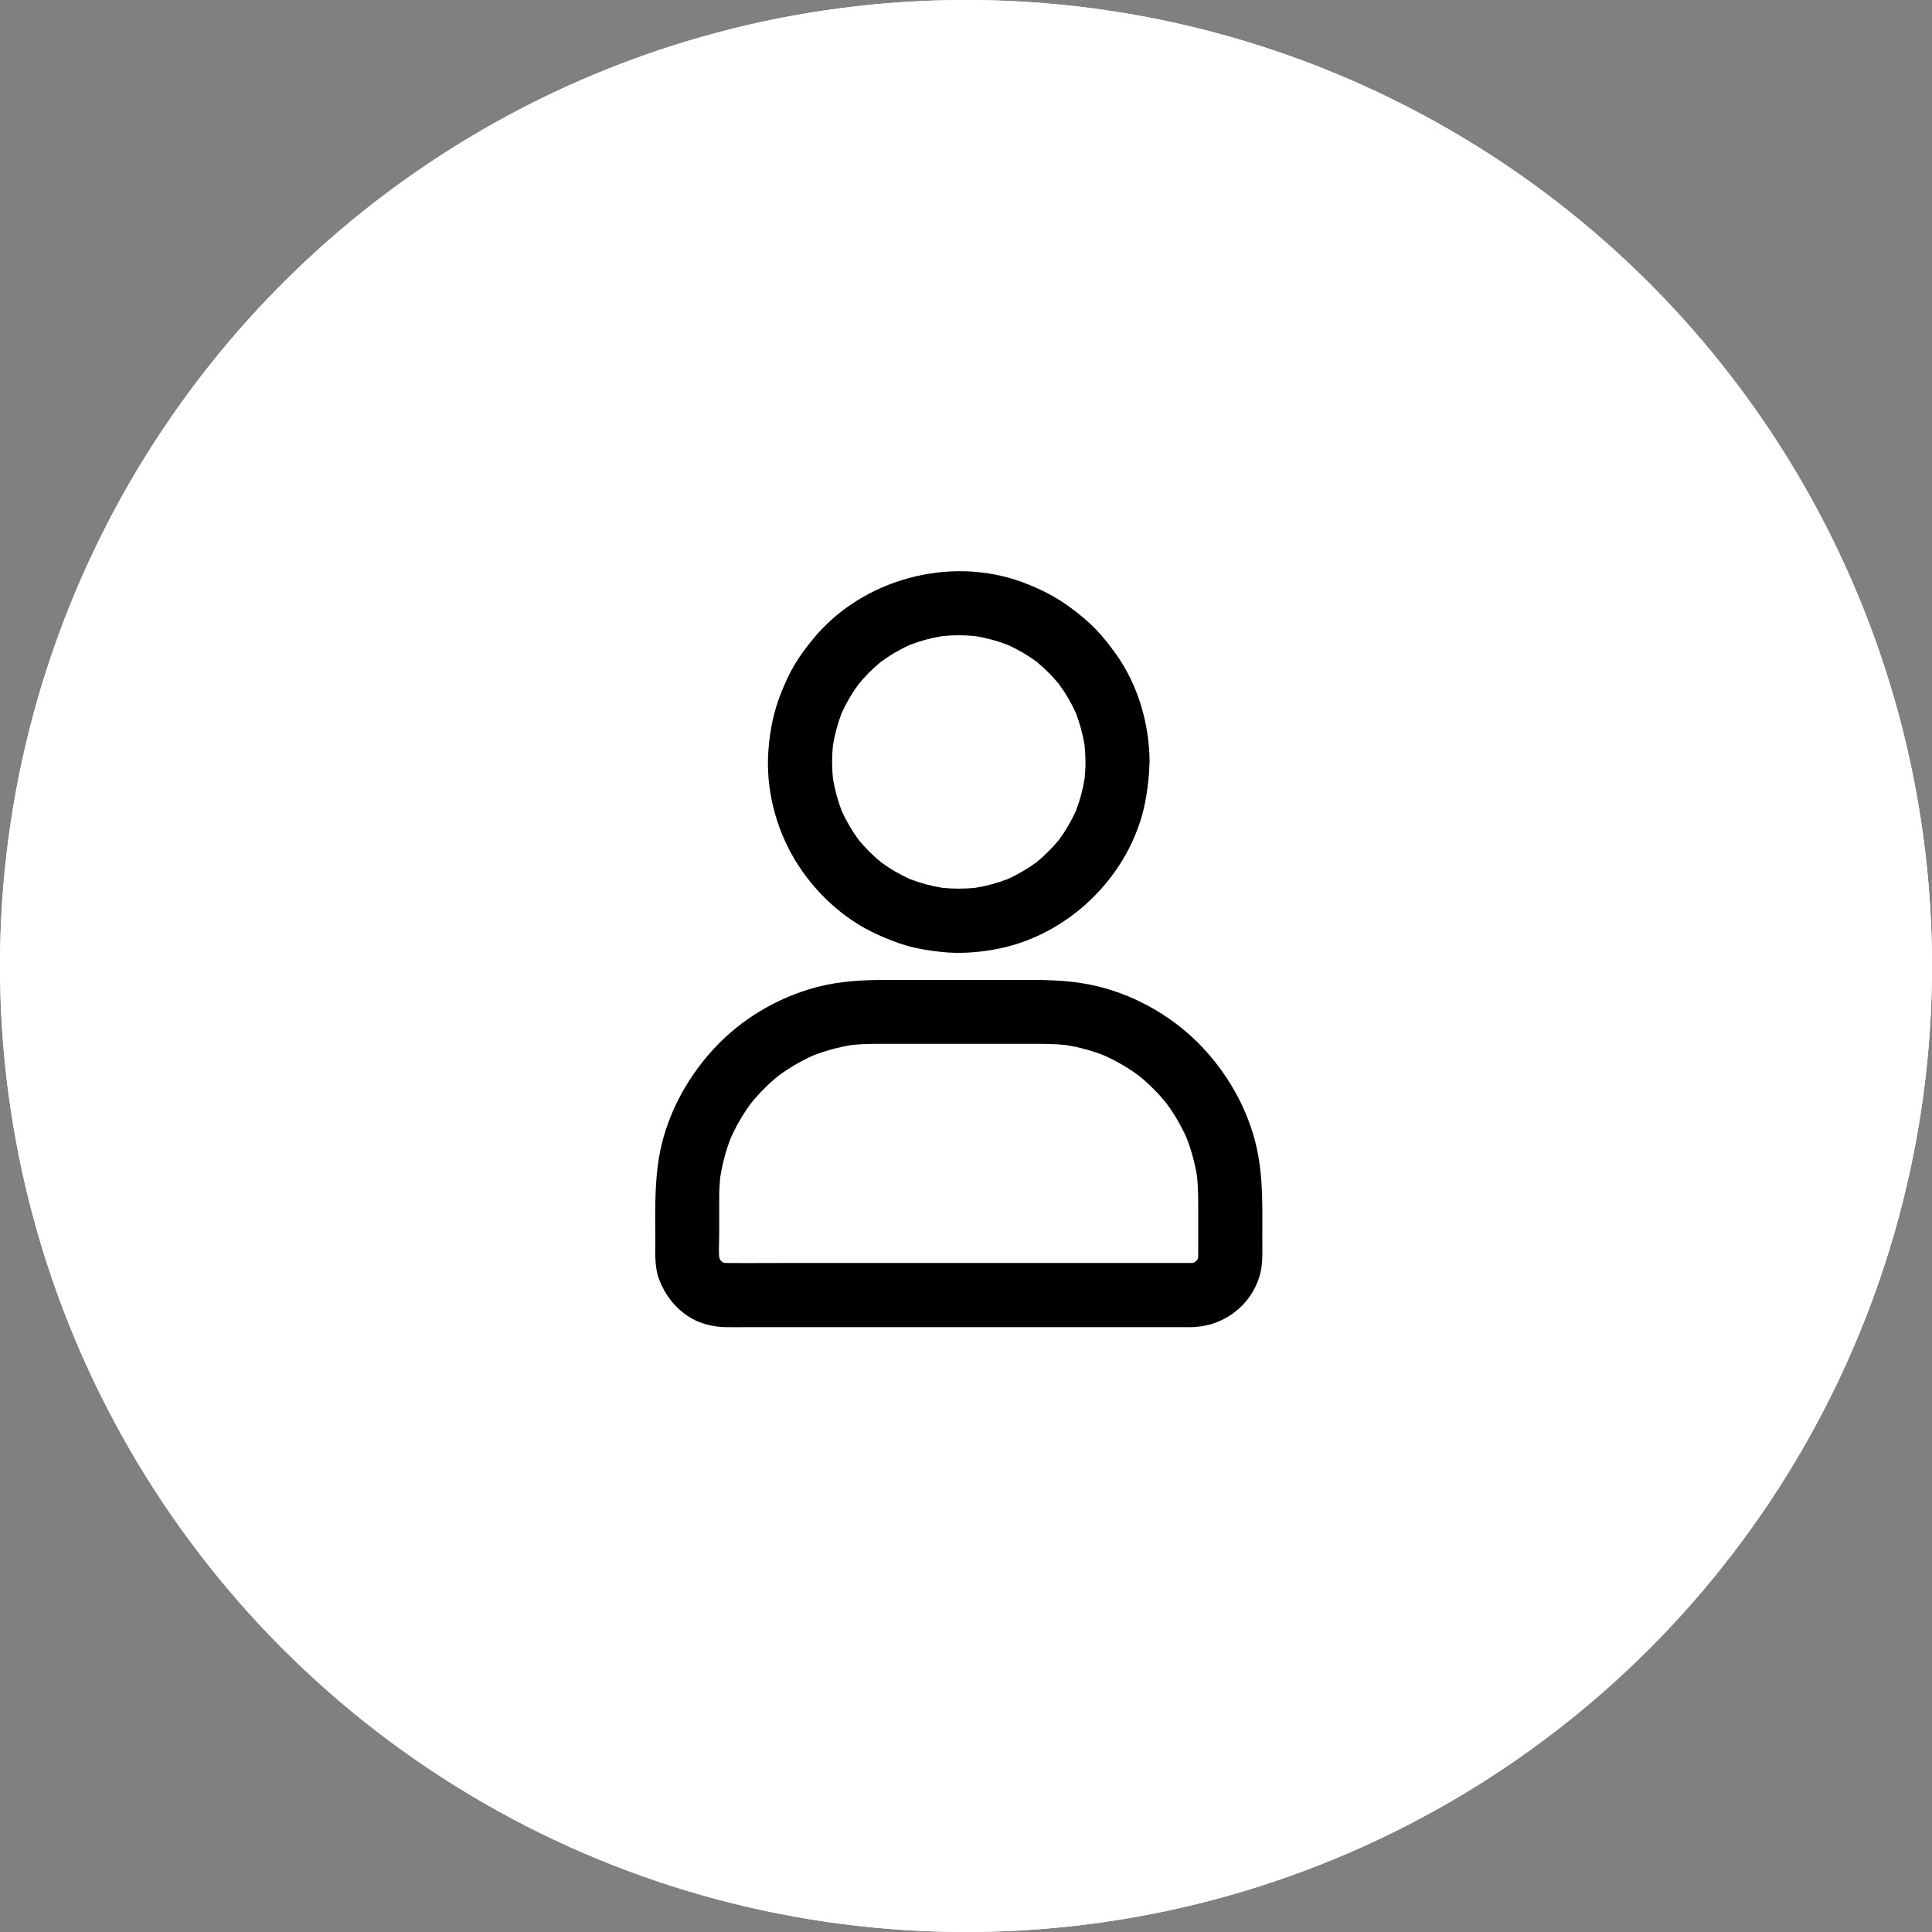 <svg width="46" height="46" viewBox="0 0 46 46" fill="none" xmlns="http://www.w3.org/2000/svg">
<rect x="0" y="0" width="46" height="46" fill="#808080" stroke="none"/>
<circle cx="23" cy="23" r="23" fill="white"/>
<circle cx="23" cy="23" r="23" fill="white"/>
<path fill-rule="evenodd" clip-rule="evenodd" d="M25.824 18.54C25.837 18.408 25.845 18.275 25.845 18.142C25.843 18.008 25.837 17.874 25.823 17.741C25.78 17.48 25.711 17.225 25.617 16.978C25.506 16.733 25.37 16.502 25.211 16.285C25.052 16.092 24.874 15.914 24.68 15.755C24.466 15.597 24.236 15.464 23.993 15.354C23.743 15.258 23.485 15.188 23.22 15.145C22.959 15.119 22.698 15.119 22.437 15.145C22.172 15.188 21.914 15.258 21.664 15.354C21.42 15.464 21.188 15.601 20.972 15.759C20.779 15.918 20.601 16.096 20.442 16.29C20.284 16.505 20.15 16.735 20.04 16.977C19.945 17.227 19.875 17.485 19.832 17.75C19.805 18.011 19.805 18.273 19.832 18.534C19.875 18.798 19.945 19.056 20.04 19.306C20.151 19.551 20.287 19.782 20.445 19.999C20.605 20.192 20.783 20.37 20.977 20.529C21.191 20.687 21.421 20.82 21.664 20.93C21.914 21.026 22.172 21.096 22.437 21.139C22.698 21.165 22.959 21.165 23.22 21.139C23.485 21.096 23.743 21.026 23.993 20.93C24.237 20.82 24.469 20.683 24.685 20.525C24.878 20.366 25.056 20.187 25.215 19.994C25.373 19.779 25.507 19.549 25.617 19.307C25.712 19.059 25.781 18.803 25.824 18.54ZM25.578 19.405C25.581 19.397 25.584 19.389 25.587 19.382C25.584 19.389 25.581 19.397 25.578 19.405ZM24.091 20.891C24.084 20.894 24.076 20.897 24.068 20.901C24.076 20.897 24.084 20.894 24.091 20.891ZM23.128 21.152C23.138 21.151 23.149 21.149 23.159 21.148C23.149 21.149 23.138 21.151 23.128 21.152ZM23.26 21.134C23.283 21.131 23.307 21.128 23.33 21.126C23.307 21.129 23.283 21.132 23.26 21.134ZM21.566 20.891C21.573 20.894 21.581 20.897 21.589 20.901C21.581 20.897 21.573 20.894 21.566 20.891ZM20.079 19.405C20.076 19.397 20.073 19.389 20.07 19.382C20.073 19.389 20.076 19.397 20.079 19.405ZM19.818 18.442C19.82 18.452 19.821 18.462 19.823 18.473C19.821 18.462 19.819 18.452 19.818 18.442ZM19.836 18.573C19.839 18.597 19.842 18.62 19.845 18.644C19.842 18.62 19.839 18.597 19.836 18.573ZM20.079 16.879C20.076 16.887 20.073 16.895 20.07 16.902C20.073 16.895 20.076 16.887 20.079 16.879ZM21.566 15.393C21.573 15.39 21.581 15.386 21.589 15.383C21.581 15.386 21.573 15.39 21.566 15.393ZM22.529 15.132C22.518 15.133 22.508 15.134 22.497 15.136C22.508 15.134 22.518 15.133 22.529 15.132ZM22.397 15.15C22.373 15.153 22.35 15.156 22.327 15.158C22.35 15.155 22.374 15.152 22.397 15.15ZM24.091 15.393C24.084 15.39 24.076 15.386 24.068 15.383C24.076 15.386 24.084 15.39 24.091 15.393ZM25.578 16.879C25.581 16.887 25.584 16.895 25.587 16.902C25.584 16.895 25.581 16.887 25.578 16.879ZM25.839 17.842C25.837 17.832 25.836 17.822 25.834 17.811C25.836 17.822 25.837 17.832 25.839 17.842ZM25.818 17.688C25.816 17.672 25.814 17.656 25.812 17.64C25.814 17.656 25.816 17.672 25.818 17.688ZM27.366 18.231C27.369 18.202 27.371 18.172 27.371 18.142C27.367 17.228 27.092 16.293 26.554 15.549C26.409 15.349 26.255 15.152 26.083 14.975C25.91 14.796 25.719 14.641 25.52 14.491C25.16 14.216 24.757 14.014 24.33 13.857C22.607 13.226 20.53 13.789 19.364 15.208C19.204 15.402 19.051 15.605 18.921 15.822C18.792 16.038 18.691 16.267 18.597 16.499C18.422 16.93 18.332 17.388 18.296 17.852C18.225 18.76 18.462 19.708 18.935 20.487C19.391 21.238 20.079 21.883 20.884 22.247C21.121 22.354 21.363 22.453 21.615 22.524C21.865 22.593 22.119 22.631 22.376 22.661C22.846 22.717 23.325 22.679 23.788 22.585C25.549 22.227 27.024 20.71 27.296 18.93C27.332 18.698 27.36 18.466 27.366 18.231ZM27.254 30.071H28.376H28.376C28.38 30.071 28.384 30.071 28.387 30.071C28.401 30.067 28.414 30.064 28.428 30.06C28.442 30.052 28.455 30.044 28.468 30.036C28.478 30.027 28.487 30.018 28.496 30.008C28.504 29.996 28.511 29.983 28.518 29.97C28.522 29.959 28.525 29.947 28.528 29.936C28.53 29.885 28.529 29.834 28.529 29.783C28.529 29.764 28.529 29.744 28.529 29.724V28.78C28.529 28.521 28.527 28.266 28.501 28.009C28.451 27.695 28.367 27.388 28.252 27.092C28.12 26.797 27.957 26.518 27.764 26.258C27.572 26.022 27.356 25.807 27.12 25.615C26.859 25.422 26.578 25.259 26.282 25.127C25.988 25.012 25.682 24.93 25.37 24.881C25.102 24.853 24.834 24.853 24.566 24.853C24.552 24.853 24.538 24.853 24.524 24.853H22.081H21.033C20.782 24.853 20.533 24.855 20.284 24.88C19.968 24.931 19.66 25.015 19.363 25.13C19.068 25.262 18.789 25.425 18.529 25.618C18.293 25.811 18.078 26.027 17.886 26.262C17.693 26.523 17.53 26.804 17.397 27.1C17.282 27.398 17.199 27.708 17.15 28.023C17.132 28.189 17.124 28.356 17.124 28.524V29.34C17.124 29.407 17.122 29.476 17.121 29.544C17.118 29.668 17.114 29.793 17.122 29.916C17.126 29.934 17.13 29.952 17.136 29.97C17.143 29.984 17.151 29.997 17.159 30.011C17.168 30.02 17.177 30.029 17.187 30.038C17.2 30.046 17.212 30.053 17.225 30.061C17.238 30.064 17.25 30.068 17.262 30.071C17.271 30.071 17.28 30.071 17.288 30.071C17.577 30.074 17.866 30.073 18.154 30.072C18.299 30.072 18.443 30.071 18.587 30.071H21.365H24.584H27.254ZM17.129 30.007C17.13 30.014 17.13 30.021 17.131 30.028C17.131 30.028 17.13 30.027 17.13 30.027M17.129 30.007C17.13 30.014 17.131 30.021 17.131 30.028L17.129 30.007ZM17.447 26.979C17.438 27 17.429 27.021 17.42 27.043C17.429 27.021 17.438 27 17.447 26.979ZM19.25 25.176C19.265 25.17 19.279 25.163 19.294 25.157C19.279 25.163 19.265 25.17 19.25 25.176ZM20.388 24.865C20.372 24.867 20.356 24.869 20.34 24.872C20.356 24.869 20.372 24.867 20.388 24.865ZM20.241 24.885C20.223 24.887 20.204 24.89 20.186 24.892C20.205 24.889 20.223 24.887 20.241 24.885ZM26.404 25.176C26.382 25.167 26.361 25.158 26.34 25.149C26.361 25.158 26.382 25.167 26.404 25.176ZM28.206 26.979C28.213 26.994 28.219 27.009 28.225 27.024C28.219 27.009 28.212 26.994 28.206 26.979ZM28.517 28.118C28.515 28.102 28.513 28.085 28.511 28.069C28.513 28.085 28.515 28.101 28.517 28.118ZM28.496 27.961C28.494 27.946 28.492 27.931 28.491 27.915C28.493 27.931 28.494 27.946 28.496 27.961ZM28.466 31.594C29.17 31.546 29.78 31.073 29.988 30.39C30.061 30.151 30.058 29.896 30.056 29.648C30.055 29.603 30.055 29.558 30.055 29.514C30.055 29.425 30.055 29.336 30.056 29.247C30.058 28.673 30.061 28.104 29.962 27.534C29.794 26.57 29.309 25.664 28.645 24.953C27.981 24.241 27.088 23.718 26.144 23.486C25.602 23.352 25.057 23.331 24.503 23.331H22.8H21.119C20.552 23.331 19.99 23.358 19.438 23.505C18.502 23.753 17.62 24.281 16.97 24.998C16.313 25.721 15.838 26.63 15.684 27.599C15.596 28.155 15.598 28.713 15.601 29.273C15.601 29.368 15.602 29.463 15.602 29.558C15.602 29.594 15.602 29.63 15.601 29.667C15.6 29.934 15.598 30.209 15.693 30.462C15.835 30.832 16.06 31.124 16.39 31.344C16.647 31.513 16.974 31.595 17.279 31.599C17.378 31.601 17.477 31.6 17.576 31.6C17.626 31.599 17.676 31.599 17.725 31.599H18.868H20.491H22.38H24.318H26.091H27.48H28.275H28.378C28.407 31.599 28.437 31.597 28.466 31.594ZM28.479 30.065C28.481 30.064 28.483 30.064 28.485 30.064C28.485 30.064 28.485 30.065 28.485 30.065M28.479 30.065C28.481 30.064 28.483 30.064 28.485 30.064L28.479 30.065ZM17.131 30.028C17.132 30.035 17.133 30.041 17.134 30.048L17.131 30.028ZM17.134 30.048C17.133 30.041 17.132 30.035 17.131 30.028L17.134 30.048ZM28.485 30.064C28.492 30.063 28.499 30.062 28.506 30.062L28.485 30.064ZM28.506 30.062C28.499 30.062 28.492 30.063 28.485 30.064L28.506 30.062Z" fill="currentcolor"/>
</svg>
